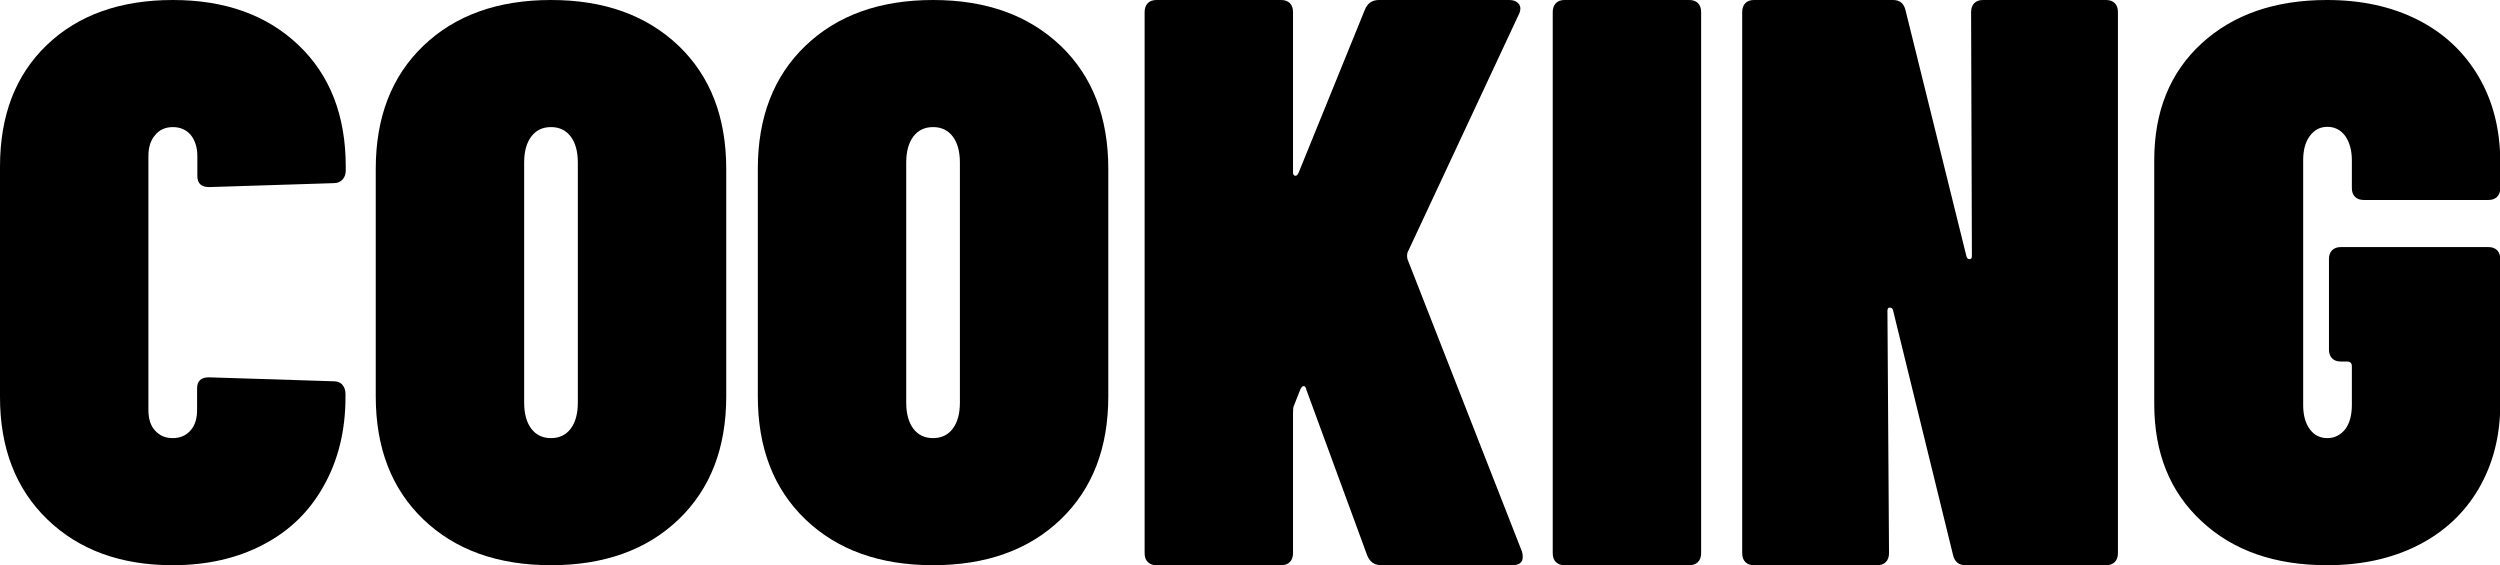 <svg version="1.1" id="Layer_1" xmlns="http://www.w3.org/2000/svg" xmlns:xlink="http://www.w3.org/1999/xlink" x="0px" y="0px" viewBox="0 0 95.01 21.48" width="100%" height="100%" preserveAspectRatio="none">
<g>
	<path d="M1.8,19.74C0.6,18.58,0,17.03,0,15.09V6.33c0-1.94,0.59-3.48,1.78-4.62C2.97,0.57,4.57,0,6.57,0
		c1.98,0,3.57,0.57,4.77,1.71c1.2,1.14,1.8,2.68,1.8,4.62v0.15c0,0.14-0.04,0.25-0.12,0.34c-0.08,0.09-0.19,0.14-0.33,0.14
		L7.95,7.11c-0.3,0-0.45-0.14-0.45-0.42V5.94c0-0.34-0.09-0.61-0.25-0.81c-0.17-0.2-0.4-0.3-0.68-0.3c-0.28,0-0.51,0.1-0.67,0.3
		C5.72,5.33,5.64,5.6,5.64,5.94v9.63c0,0.34,0.08,0.61,0.25,0.79c0.17,0.19,0.39,0.29,0.67,0.29c0.28,0,0.5-0.09,0.68-0.29
		c0.17-0.19,0.25-0.45,0.25-0.79v-0.81c0-0.28,0.15-0.42,0.45-0.42l4.74,0.15c0.14,0,0.25,0.04,0.33,0.13
		c0.08,0.09,0.12,0.21,0.12,0.35v0.12c0,1.28-0.28,2.41-0.83,3.38C11.76,19.44,11,20.18,10,20.7c-0.99,0.52-2.14,0.78-3.44,0.78
		C4.59,21.48,3,20.9,1.8,19.74z"/>
	<path d="M16.09,19.74c-1.21-1.16-1.81-2.72-1.81-4.68V6.42c0-1.96,0.6-3.52,1.81-4.68C17.3,0.58,18.92,0,20.94,0
		s3.63,0.58,4.85,1.74c1.21,1.16,1.81,2.72,1.81,4.68v8.64c0,1.96-0.6,3.52-1.81,4.68c-1.21,1.16-2.83,1.74-4.85,1.74
		S17.3,20.9,16.09,19.74z M21.69,16.29c0.18-0.24,0.27-0.57,0.27-0.99V6.18c0-0.42-0.09-0.75-0.27-0.99
		c-0.18-0.24-0.43-0.36-0.75-0.36s-0.57,0.12-0.75,0.36c-0.18,0.24-0.27,0.57-0.27,0.99v9.12c0,0.42,0.09,0.75,0.27,0.99
		c0.18,0.24,0.43,0.36,0.75,0.36S21.51,16.53,21.69,16.29z"/>
	<path d="M30.61,19.74c-1.21-1.16-1.81-2.72-1.81-4.68V6.42c0-1.96,0.6-3.52,1.81-4.68C31.82,0.58,33.44,0,35.46,0
		s3.63,0.58,4.85,1.74c1.21,1.16,1.81,2.72,1.81,4.68v8.64c0,1.96-0.6,3.52-1.81,4.68c-1.21,1.16-2.83,1.74-4.85,1.74
		S31.82,20.9,30.61,19.74z M36.21,16.29c0.18-0.24,0.27-0.57,0.27-0.99V6.18c0-0.42-0.09-0.75-0.27-0.99
		c-0.18-0.24-0.43-0.36-0.75-0.36s-0.57,0.12-0.75,0.36c-0.18,0.24-0.27,0.57-0.27,0.99v9.12c0,0.42,0.09,0.75,0.27,0.99
		c0.18,0.24,0.43,0.36,0.75,0.36S36.03,16.53,36.21,16.29z"/>
	<path d="M43.62,21.36c-0.08-0.08-0.12-0.19-0.12-0.34V0.46c0-0.14,0.04-0.26,0.12-0.34C43.7,0.04,43.81,0,43.95,0h4.74
		c0.14,0,0.25,0.04,0.33,0.12c0.08,0.08,0.12,0.19,0.12,0.34v6.08c0,0.08,0.02,0.13,0.08,0.14c0.05,0.01,0.09-0.03,0.13-0.11
		l2.52-6.2C51.97,0.12,52.15,0,52.41,0h4.95c0.16,0,0.28,0.05,0.36,0.15c0.08,0.1,0.08,0.24,0,0.4L53.49,9.6
		c-0.02,0.08-0.02,0.16,0,0.25l4.35,11.11c0.02,0.06,0.03,0.13,0.03,0.21c0,0.2-0.13,0.31-0.39,0.31H52.5
		c-0.26,0-0.44-0.12-0.54-0.37l-2.31-6.29c-0.02-0.1-0.06-0.15-0.1-0.15c-0.05,0-0.1,0.05-0.14,0.15l-0.24,0.61
		c-0.02,0.04-0.03,0.12-0.03,0.25v5.34c0,0.14-0.04,0.26-0.12,0.34c-0.08,0.08-0.19,0.12-0.33,0.12h-4.74
		C43.81,21.48,43.7,21.44,43.62,21.36z"/>
	<path d="M59.13,21.36c-0.08-0.08-0.12-0.19-0.12-0.34V0.46c0-0.14,0.04-0.26,0.12-0.34C59.21,0.04,59.32,0,59.46,0h4.74
		c0.14,0,0.25,0.04,0.33,0.12c0.08,0.08,0.12,0.19,0.12,0.34v20.56c0,0.14-0.04,0.26-0.12,0.34c-0.08,0.08-0.19,0.12-0.33,0.12
		h-4.74C59.32,21.48,59.21,21.44,59.13,21.36z"/>
	<path d="M75.03,0.12C75.11,0.04,75.22,0,75.36,0h4.68c0.14,0,0.25,0.04,0.33,0.12c0.08,0.08,0.12,0.19,0.12,0.34v20.56
		c0,0.14-0.04,0.26-0.12,0.34c-0.08,0.08-0.19,0.12-0.33,0.12H74.7c-0.26,0-0.42-0.13-0.48-0.4l-2.28-9.3
		c-0.02-0.06-0.06-0.09-0.12-0.09c-0.06,0-0.09,0.04-0.09,0.12l0.06,9.21c0,0.14-0.04,0.26-0.12,0.34
		c-0.08,0.08-0.19,0.12-0.33,0.12h-4.68c-0.14,0-0.25-0.04-0.33-0.12c-0.08-0.08-0.12-0.19-0.12-0.34V0.46
		c0-0.14,0.04-0.26,0.12-0.34C66.41,0.04,66.52,0,66.66,0h5.28c0.26,0,0.42,0.13,0.48,0.4l2.31,9.33c0.02,0.08,0.06,0.12,0.12,0.12
		c0.06,0,0.09-0.04,0.09-0.12l-0.03-9.27C74.91,0.32,74.95,0.2,75.03,0.12z"/>
	<path d="M83.67,19.81c-1.2-1.11-1.8-2.59-1.8-4.46V6.09c0-1.86,0.6-3.34,1.8-4.44C84.87,0.55,86.46,0,88.44,0
		c1.3,0,2.45,0.25,3.44,0.75c0.99,0.5,1.76,1.22,2.31,2.15c0.55,0.93,0.83,2.02,0.83,3.26v0.99c0,0.14-0.04,0.25-0.12,0.33
		c-0.08,0.08-0.19,0.12-0.33,0.12h-4.74c-0.14,0-0.25-0.04-0.33-0.12c-0.08-0.08-0.12-0.19-0.12-0.33V6.09
		c0-0.38-0.09-0.69-0.25-0.92c-0.17-0.23-0.4-0.35-0.68-0.35s-0.5,0.12-0.67,0.35s-0.25,0.54-0.25,0.92v9.3
		c0,0.38,0.08,0.69,0.25,0.92s0.39,0.34,0.67,0.34s0.5-0.12,0.68-0.34c0.17-0.23,0.25-0.54,0.25-0.92v-1.47
		c0-0.12-0.06-0.18-0.18-0.18h-0.24c-0.14,0-0.25-0.04-0.33-0.12c-0.08-0.08-0.12-0.19-0.12-0.33V9.84c0-0.14,0.04-0.25,0.12-0.33
		c0.08-0.08,0.19-0.12,0.33-0.12h5.61c0.14,0,0.25,0.04,0.33,0.12c0.08,0.08,0.12,0.19,0.12,0.33v5.52c0,1.22-0.28,2.29-0.83,3.23
		c-0.55,0.93-1.32,1.64-2.31,2.14s-2.14,0.75-3.44,0.75C86.46,21.48,84.87,20.93,83.67,19.81z"/>
</g>
</svg>
